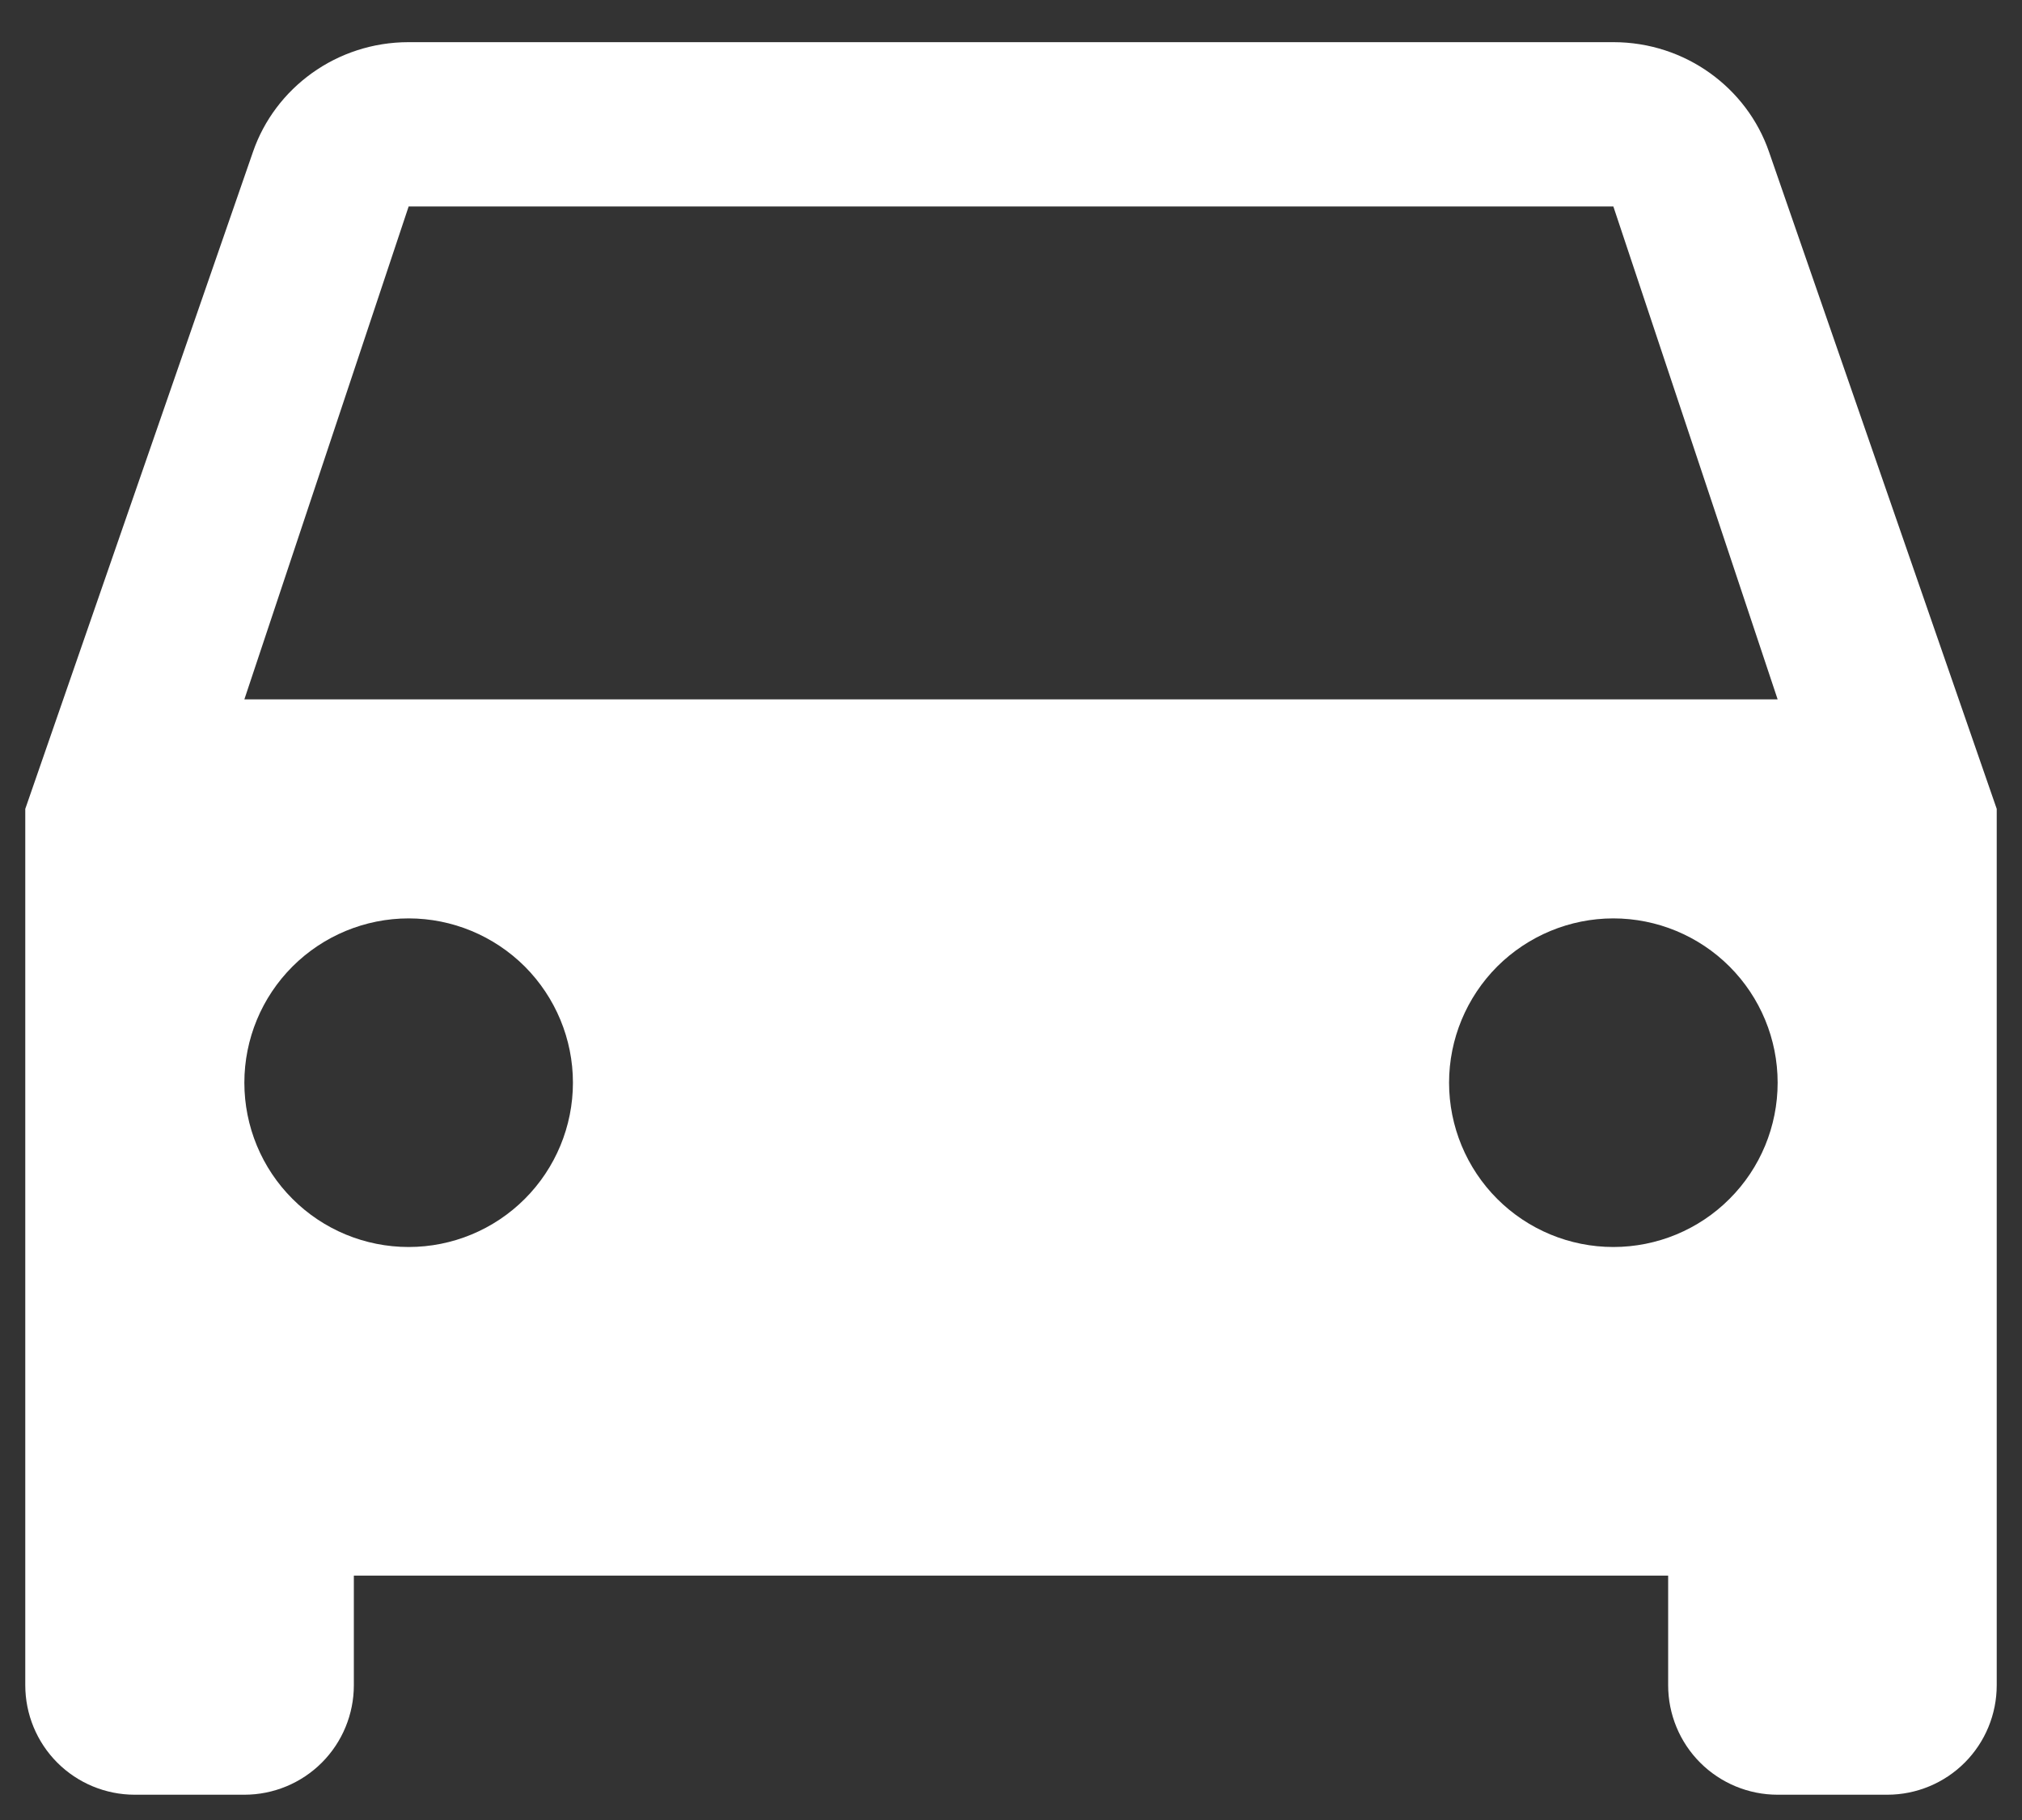 <svg width="20" height="18" viewBox="0 0 20 18" fill="none" xmlns="http://www.w3.org/2000/svg">
<rect x="0" y="0" width="20" height="18" fill="#333333" stroke="none"/>
<path d="M2.417 6.917L4.042 2.042H15.958L17.583 6.917M15.958 12.333C15.527 12.333 15.114 12.162 14.809 11.857C14.505 11.553 14.333 11.139 14.333 10.708C14.333 10.277 14.505 9.864 14.809 9.559C15.114 9.255 15.527 9.083 15.958 9.083C16.389 9.083 16.803 9.255 17.107 9.559C17.412 9.864 17.583 10.277 17.583 10.708C17.583 11.139 17.412 11.553 17.107 11.857C16.803 12.162 16.389 12.333 15.958 12.333ZM4.042 12.333C3.611 12.333 3.197 12.162 2.893 11.857C2.588 11.553 2.417 11.139 2.417 10.708C2.417 10.277 2.588 9.864 2.893 9.559C3.197 9.255 3.611 9.083 4.042 9.083C4.473 9.083 4.886 9.255 5.191 9.559C5.495 9.864 5.667 10.277 5.667 10.708C5.667 11.139 5.495 11.553 5.191 11.857C4.886 12.162 4.473 12.333 4.042 12.333ZM17.497 1.5C17.28 0.872 16.673 0.417 15.958 0.417H4.042C3.327 0.417 2.72 0.872 2.503 1.5L0.25 8V16.667C0.25 16.954 0.364 17.23 0.567 17.433C0.77 17.636 1.046 17.75 1.333 17.75H2.417C2.704 17.75 2.98 17.636 3.183 17.433C3.386 17.23 3.5 16.954 3.5 16.667V15.583H16.5V16.667C16.5 16.954 16.614 17.23 16.817 17.433C17.02 17.636 17.296 17.75 17.583 17.75H18.667C18.954 17.75 19.23 17.636 19.433 17.433C19.636 17.23 19.75 16.954 19.75 16.667V8L17.497 1.5Z" fill="white"/>
</svg>
